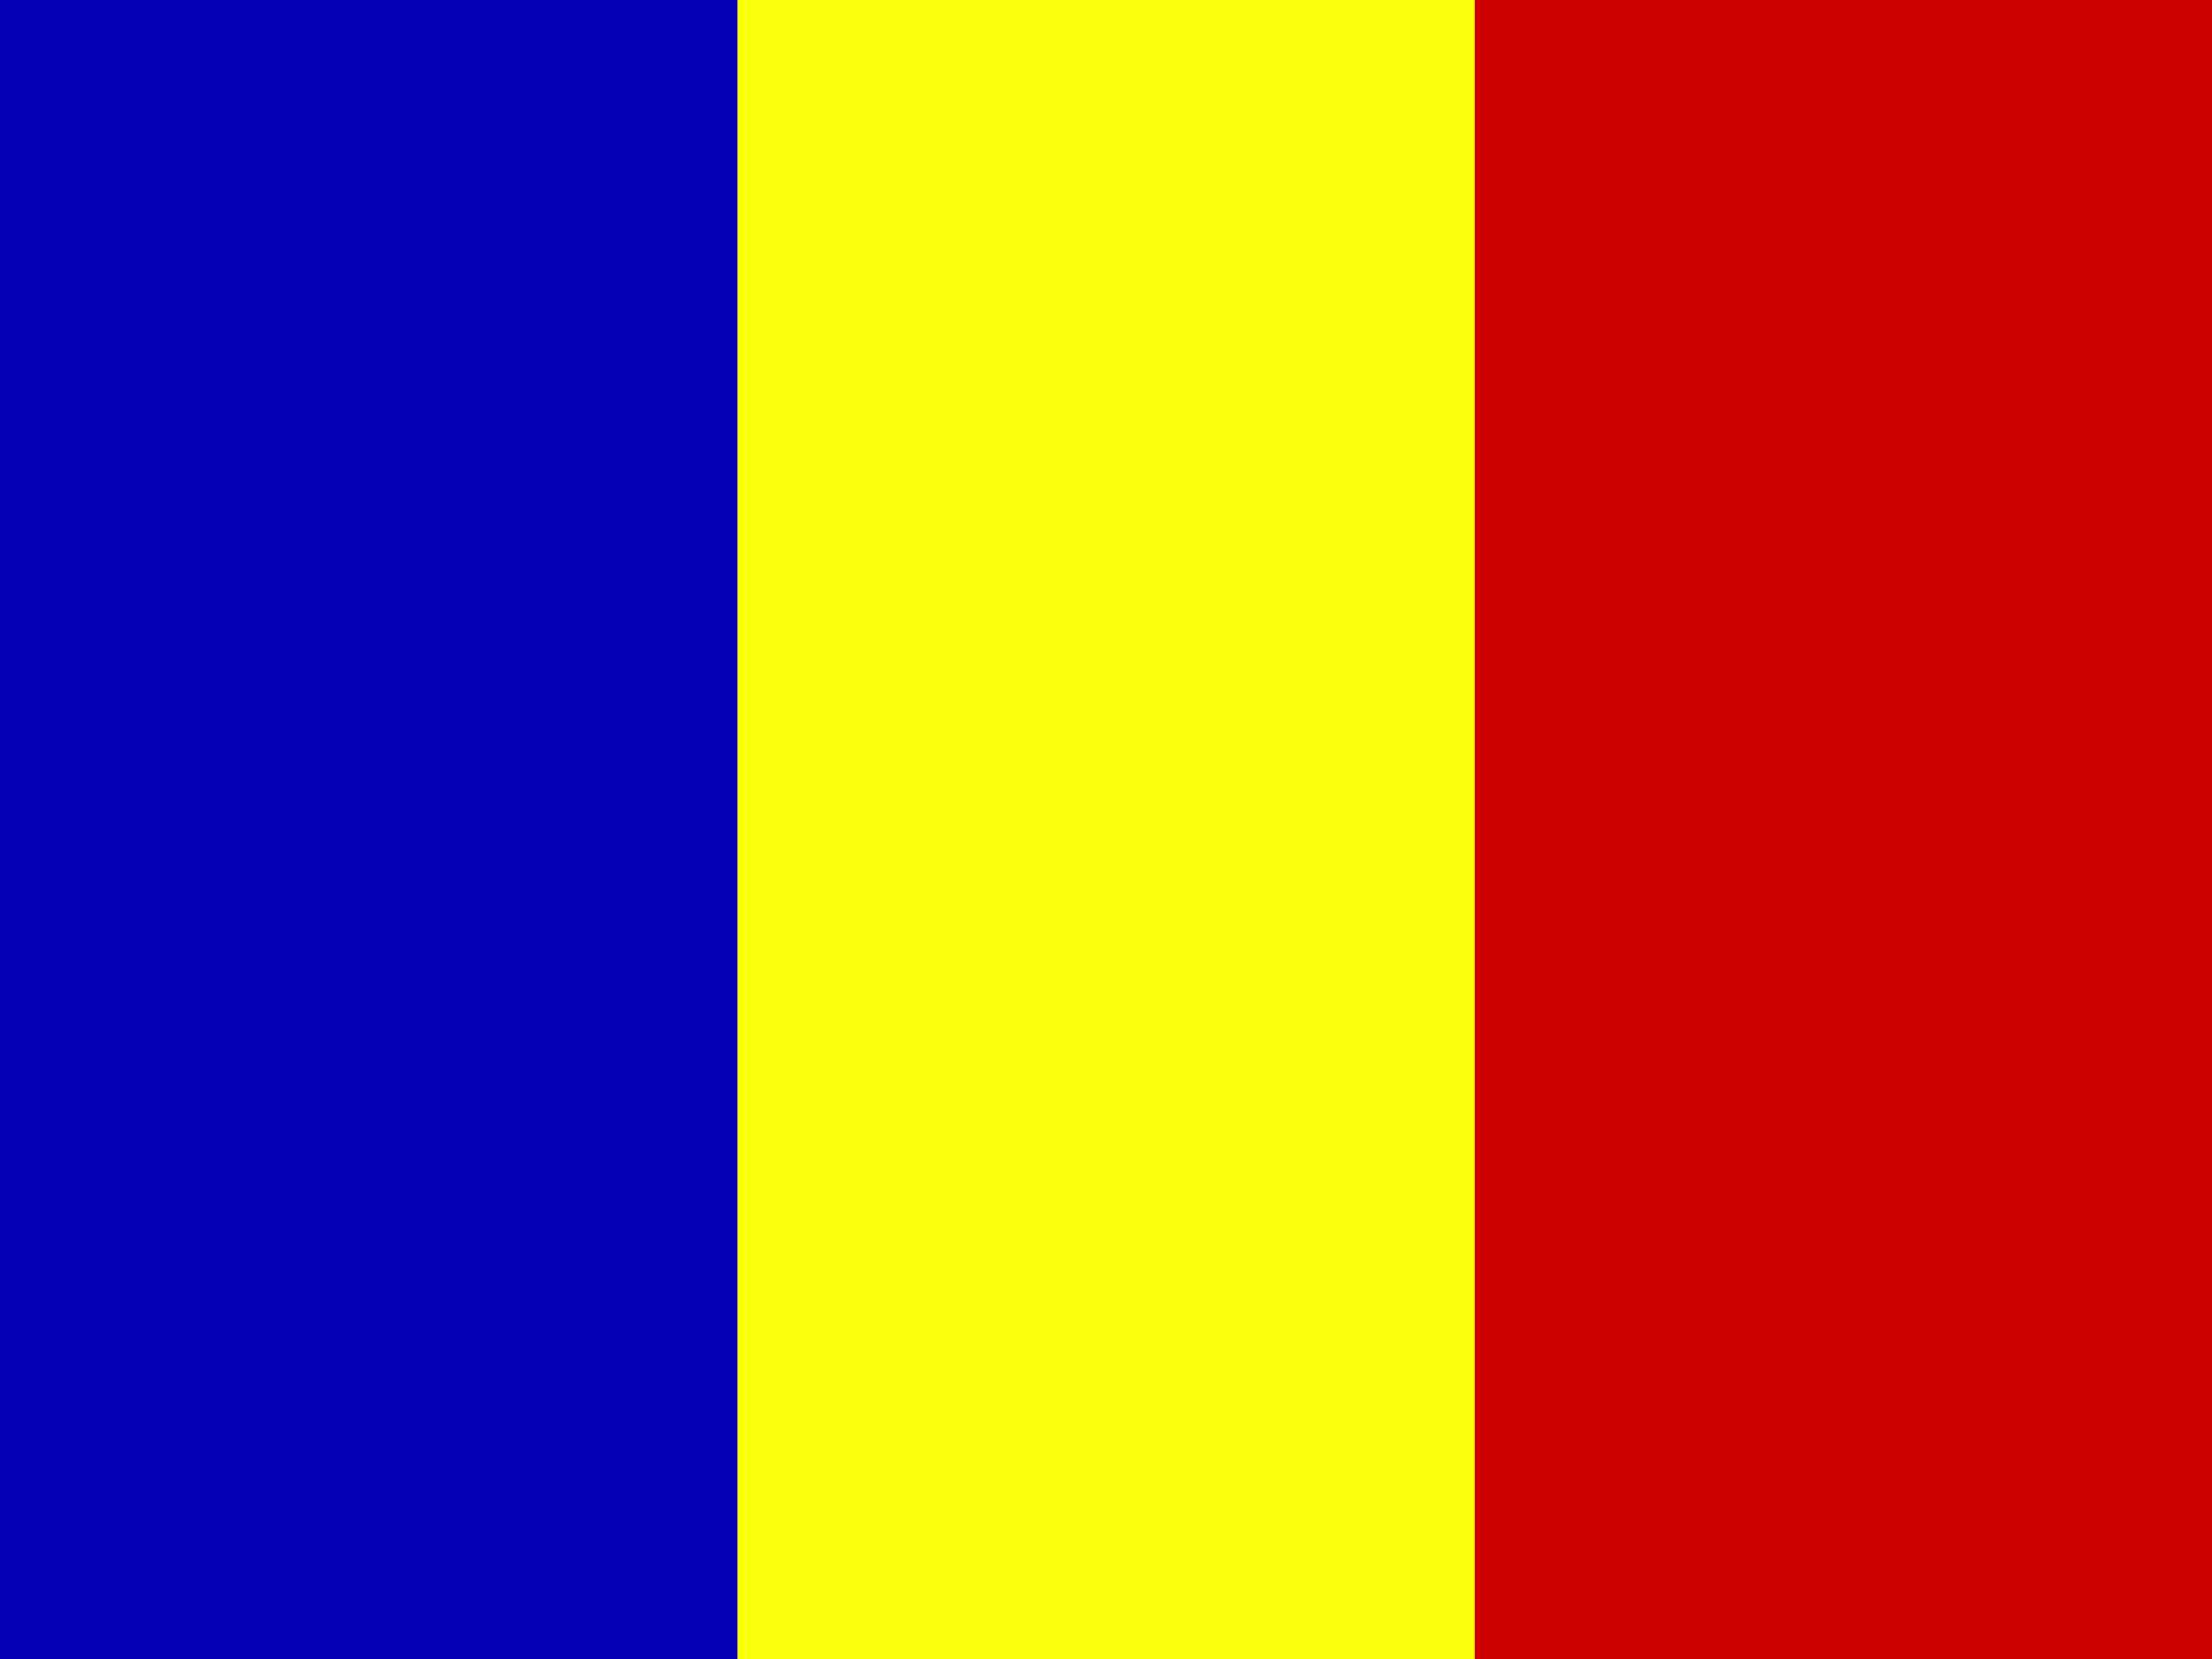 <?xml version="1.0" encoding="UTF-8" standalone="no"?>
<!-- Created with Inkscape (http://www.inkscape.org/) -->

<svg
   xmlns:dc="http://purl.org/dc/elements/1.1/"
   xmlns:cc="http://creativecommons.org/ns#"
   xmlns:rdf="http://www.w3.org/1999/02/22-rdf-syntax-ns#"
   xmlns:svg="http://www.w3.org/2000/svg"
   xmlns="http://www.w3.org/2000/svg"
   xmlns:xlink="http://www.w3.org/1999/xlink"
   xmlns:sodipodi="http://sodipodi.sourceforge.net/DTD/sodipodi-0.dtd"
   xmlns:inkscape="http://www.inkscape.org/namespaces/inkscape"
   width="32"
   height="24"
   id="svg2"
   version="1.1"
   inkscape:version="0.48.4 r9939"
   sodipodi:docname="ro.svg"
   inkscape:export-filename="/home/gerd/Dokumente/WorkspaceFakturama/com.sebulli.fakturama.graphics/icons/LanguageIcons_24/ro.png"
   inkscape:export-xdpi="90"
   inkscape:export-ydpi="90">
  <rect width="100%" height="100%" fill="#808080" stroke="none"/>
  <defs
     id="defs4">
    <linearGradient
       id="linearGradient3810">
      <stop
         style="stop-color:#000000;stop-opacity:0;"
         offset="0"
         id="stop3812" />
      <stop
         style="stop-color:#000000;stop-opacity:0.209;"
         offset="1"
         id="stop3814" />
    </linearGradient>
    <radialGradient
       inkscape:collect="always"
       xlink:href="#linearGradient3810"
       id="radialGradient3818"
       cx="1.762"
       cy="0.866"
       fx="1.762"
       fy="0.866"
       r="16"
       gradientTransform="matrix(1.926,0.015,-0.014,1.799,-1.133,6.13)"
       gradientUnits="userSpaceOnUse" />
  </defs>
  <sodipodi:namedview
     id="base"
     pagecolor="#ffffff"
     bordercolor="#666666"
     borderopacity="1.0"
     inkscape:pageopacity="0.0"
     inkscape:pageshadow="2"
     inkscape:zoom="5.6"
     inkscape:cx="14.170366"
     inkscape:cy="3.7152884"
     inkscape:document-units="px"
     inkscape:current-layer="layer1"
     showgrid="false"
     inkscape:window-width="959"
     inkscape:window-height="576"
     inkscape:window-x="65"
     inkscape:window-y="24"
     inkscape:window-maximized="1" />
  <g
     inkscape:label="Ebene 1"
     inkscape:groupmode="layer"
     id="layer1"
     transform="translate(0,-1028.362)">
    <rect
       style="color:#000000;fill:#cd0000;fill-opacity:1;fill-rule:nonzero;stroke:none;stroke-width:1;marker:none;visibility:visible;display:inline;overflow:visible;enable-background:accumulate"
       id="rect2985"
       width="24"
       height="10.667"
       x="1028.362"
       y="-32"
       ry="0"
       transform="matrix(0,1,-1,0,0,0)" />
    <rect
       style="color:#000000;fill:#faff0a;fill-opacity:1;fill-rule:nonzero;stroke:none;stroke-width:1;marker:none;visibility:visible;display:inline;overflow:visible;enable-background:accumulate"
       id="rect2985-7"
       width="24"
       height="10.667"
       x="1028.362"
       y="-21.333"
       ry="0"
       transform="matrix(0,1,-1,0,0,0)" />
    <rect
       style="color:#000000;fill:#0700b9;fill-opacity:1;fill-rule:nonzero;stroke:none;stroke-width:1;marker:none;visibility:visible;display:inline;overflow:visible;enable-background:accumulate"
       id="rect2985-5"
       width="24"
       height="10.667"
       x="1028.362"
       y="-10.667"
       ry="0"
       transform="matrix(0,1,-1,0,0,0)" />
  </g>
  <g
     inkscape:groupmode="layer"
     id="layer2"
     inkscape:label="Schatten"
     style="display:none">
    <rect
       style="color:#000000;fill:url(#radialGradient3818);fill-opacity:1;fill-rule:nonzero;stroke:none;stroke-width:1;marker:none;visibility:visible;display:inline;overflow:visible;enable-background:accumulate"
       id="rect2985-9"
       width="32"
       height="24"
       x="0"
       y="0"
       ry="0" />
  </g>
</svg>
